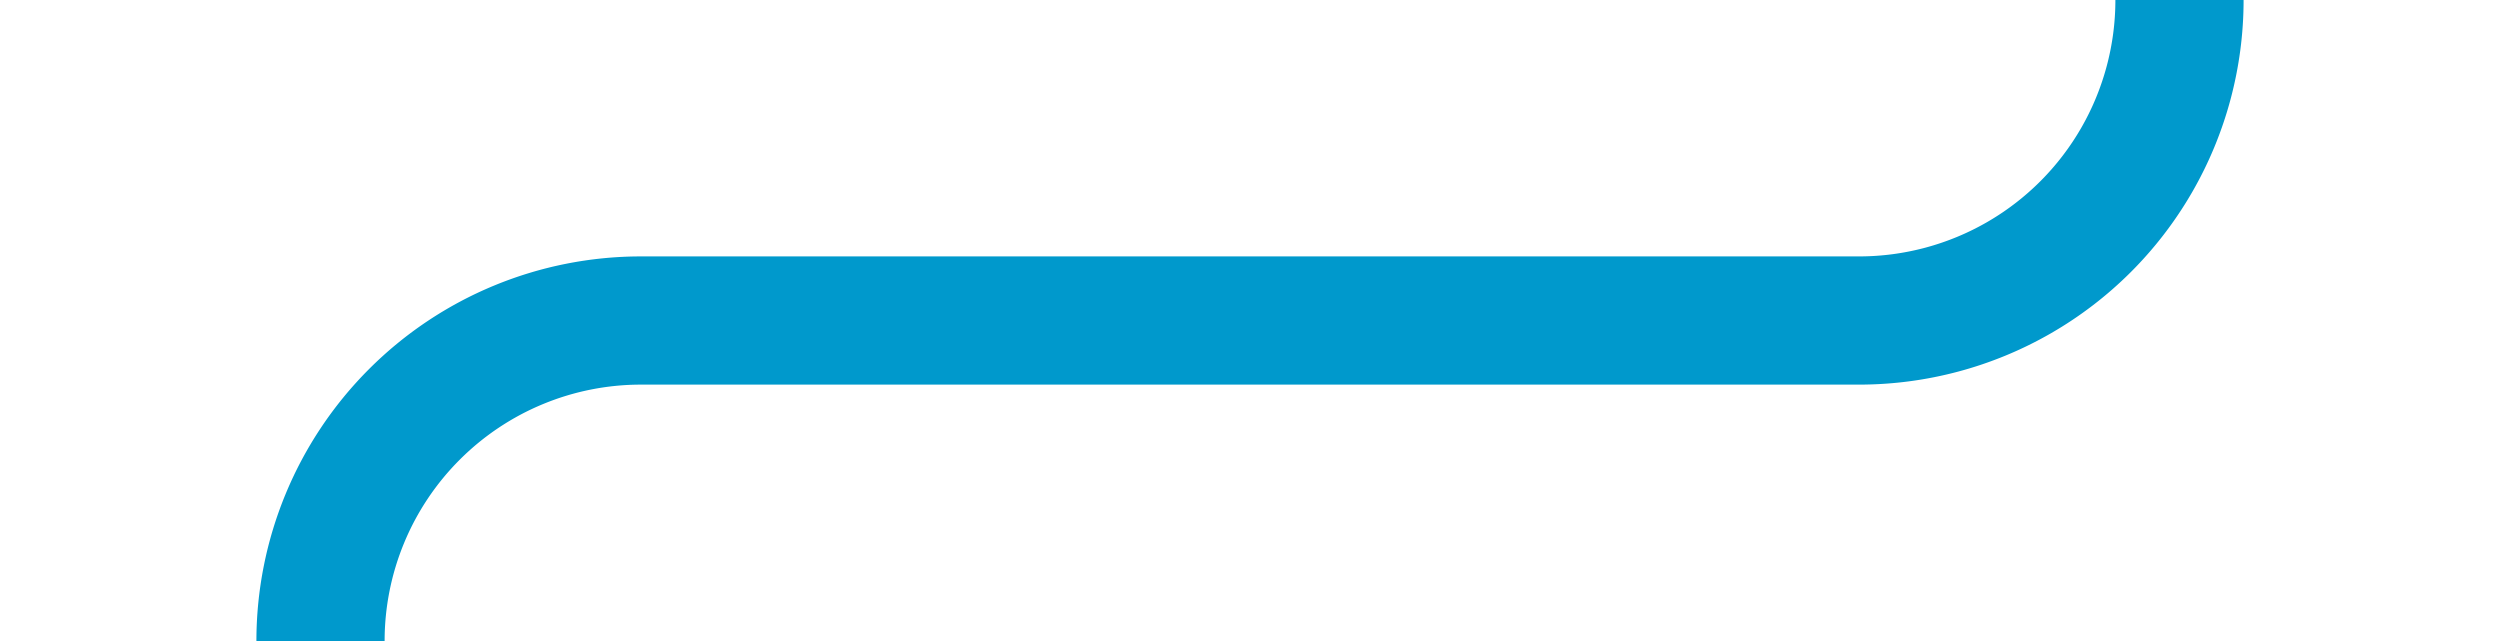 ﻿<?xml version="1.0" encoding="utf-8"?>
<svg version="1.1" xmlns:xlink="http://www.w3.org/1999/xlink" width="39px" height="10px" preserveAspectRatio="xMinYMid meet" viewBox="599 231  39 8" xmlns="http://www.w3.org/2000/svg">
  <path d="M 633 193  L 633 230  A 5 5 0 0 1 628 235 L 609 235  A 5 5 0 0 0 604 240 L 604 277  " stroke-width="2" stroke="#0099cc" fill="none" />
</svg>